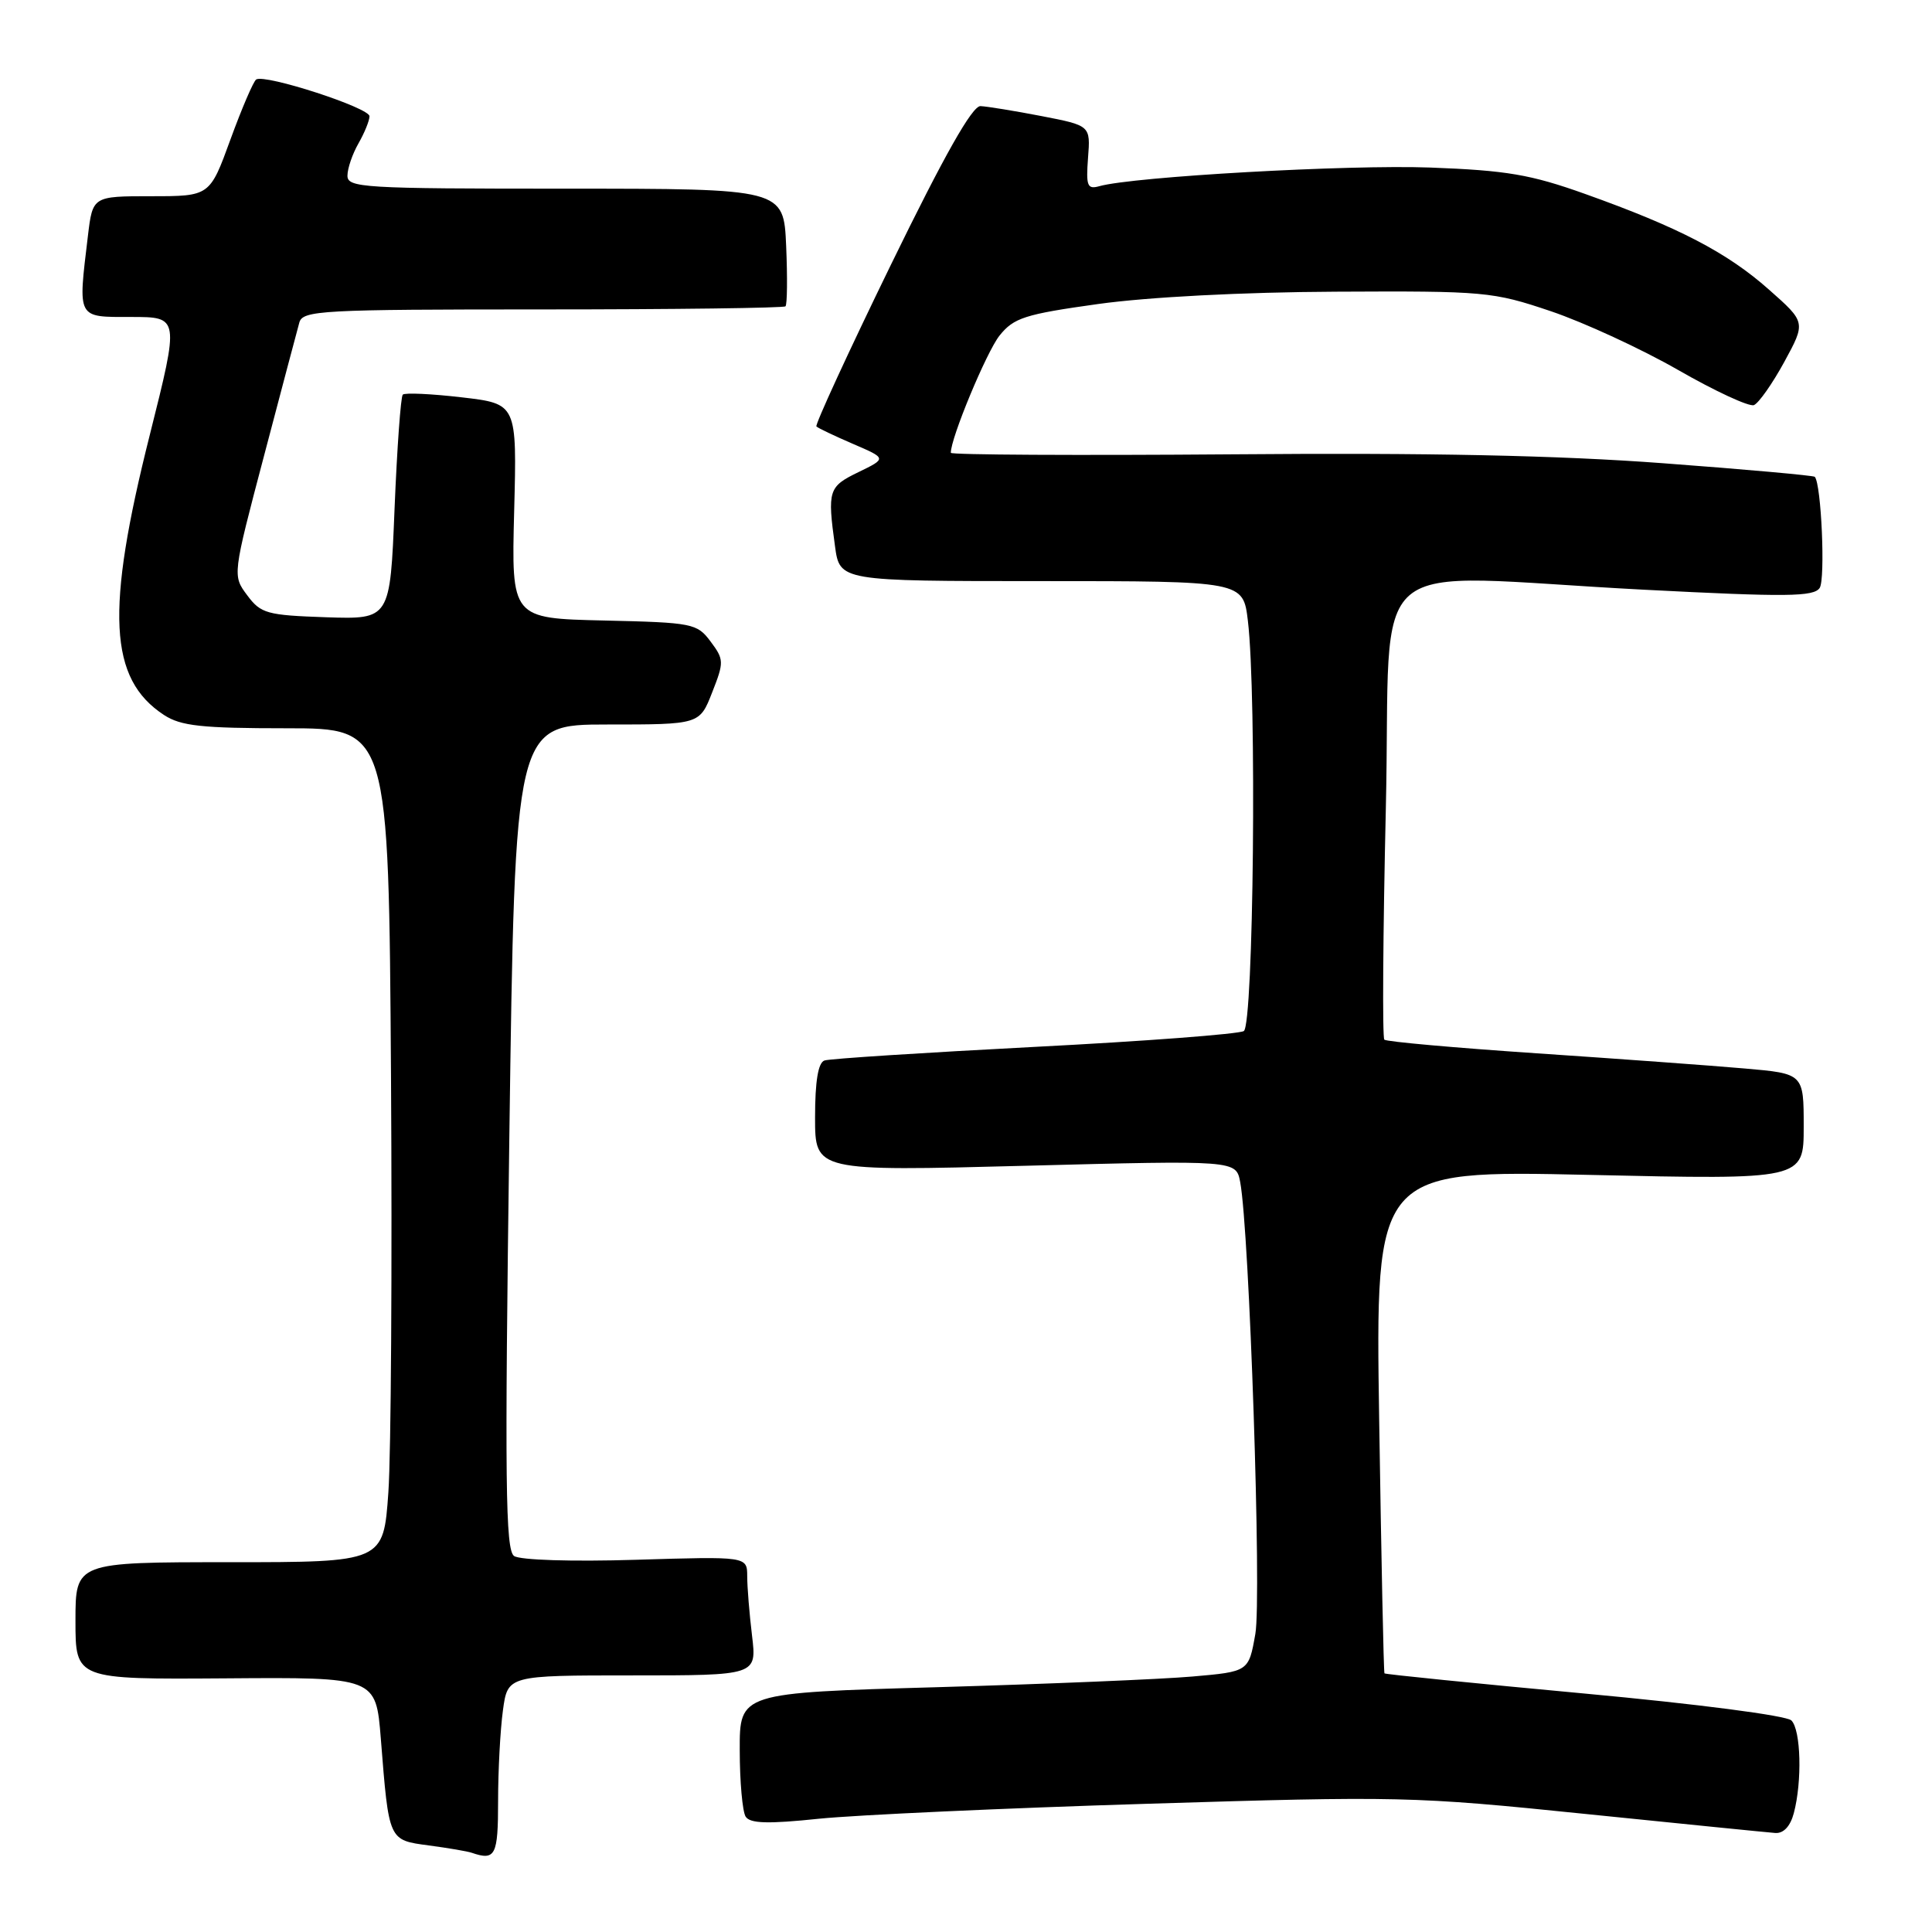 <?xml version="1.0" encoding="UTF-8" standalone="no"?>
<!DOCTYPE svg PUBLIC "-//W3C//DTD SVG 1.1//EN" "http://www.w3.org/Graphics/SVG/1.1/DTD/svg11.dtd" >
<svg xmlns="http://www.w3.org/2000/svg" xmlns:xlink="http://www.w3.org/1999/xlink" version="1.1" viewBox="0 0 256 256">
 <g >
 <path fill="currentColor"
d=" M 66.00 238.64 C 66.00 234.59 66.29 229.19 66.64 226.64 C 67.27 222.00 67.27 222.00 83.78 222.00 C 100.28 222.00 100.28 222.00 99.65 216.75 C 99.30 213.86 99.01 210.31 99.01 208.86 C 99.00 206.23 99.00 206.23 84.25 206.68 C 75.75 206.94 68.92 206.72 68.12 206.18 C 66.97 205.38 66.87 196.45 67.49 150.61 C 68.24 96.00 68.24 96.00 80.47 96.00 C 92.70 96.00 92.70 96.00 94.36 91.76 C 95.95 87.73 95.94 87.39 94.16 85.01 C 92.36 82.60 91.80 82.49 80.03 82.22 C 67.76 81.94 67.76 81.94 68.13 67.72 C 68.50 53.50 68.50 53.50 61.19 52.65 C 57.16 52.18 53.65 52.02 53.37 52.29 C 53.10 52.57 52.61 59.38 52.28 67.43 C 51.69 82.07 51.69 82.07 43.20 81.79 C 35.36 81.52 34.56 81.30 32.76 78.88 C 30.80 76.26 30.80 76.26 34.99 60.38 C 37.29 51.65 39.39 43.71 39.66 42.75 C 40.10 41.13 42.50 41.00 71.90 41.00 C 89.37 41.00 103.85 40.81 104.08 40.59 C 104.31 40.36 104.35 36.76 104.17 32.59 C 103.84 25.00 103.84 25.00 74.92 25.00 C 48.03 25.00 46.00 24.88 46.04 23.25 C 46.05 22.29 46.71 20.38 47.50 19.00 C 48.29 17.62 48.95 16.01 48.96 15.41 C 49.00 14.29 35.15 9.79 33.95 10.53 C 33.59 10.75 32.05 14.33 30.54 18.47 C 27.80 26.00 27.80 26.00 20.04 26.00 C 12.28 26.00 12.28 26.00 11.65 31.25 C 10.32 42.34 10.14 42.00 17.39 42.00 C 23.77 42.00 23.77 42.00 19.85 57.62 C 13.96 81.00 14.42 89.96 21.73 94.74 C 23.96 96.20 26.72 96.50 37.96 96.50 C 51.50 96.50 51.50 96.50 51.81 142.50 C 51.97 167.80 51.82 192.66 51.46 197.75 C 50.81 207.00 50.81 207.00 30.41 207.00 C 10.00 207.00 10.00 207.00 10.00 214.77 C 10.00 222.53 10.00 222.53 29.91 222.39 C 49.81 222.24 49.81 222.24 50.46 230.37 C 51.54 243.99 51.46 243.81 56.82 244.53 C 59.39 244.87 61.95 245.31 62.50 245.50 C 65.65 246.58 66.00 245.89 66.00 238.64 Z  M 237.69 240.25 C 238.81 236.03 238.63 229.23 237.37 227.97 C 236.72 227.32 224.93 225.79 209.93 224.40 C 195.47 223.06 183.55 221.86 183.45 221.73 C 183.34 221.61 183.03 206.55 182.75 188.27 C 182.24 155.05 182.24 155.05 210.62 155.68 C 239.00 156.32 239.00 156.32 239.00 149.29 C 239.00 142.26 239.00 142.26 231.17 141.58 C 226.86 141.20 214.47 140.30 203.63 139.57 C 192.79 138.84 183.70 138.03 183.43 137.76 C 183.16 137.49 183.25 123.71 183.63 107.14 C 184.43 72.32 179.88 76.17 217.85 78.14 C 236.79 79.12 240.34 79.08 241.12 77.90 C 241.88 76.72 241.34 64.17 240.47 63.18 C 240.32 63.01 231.27 62.19 220.36 61.38 C 206.45 60.34 189.36 59.98 163.26 60.20 C 142.76 60.36 125.99 60.27 125.99 60.00 C 125.95 58.10 130.72 46.63 132.44 44.47 C 134.33 42.11 135.78 41.64 145.53 40.28 C 152.15 39.36 164.62 38.71 177.00 38.65 C 196.76 38.55 197.79 38.64 205.50 41.24 C 209.90 42.73 217.49 46.23 222.37 49.03 C 227.25 51.83 231.76 53.92 232.40 53.68 C 233.03 53.43 234.84 50.86 236.42 47.97 C 239.29 42.70 239.29 42.70 234.39 38.37 C 228.86 33.46 222.43 30.12 210.04 25.70 C 202.82 23.12 199.64 22.58 189.50 22.20 C 178.64 21.80 150.19 23.40 145.67 24.67 C 144.07 25.12 143.89 24.65 144.17 20.91 C 144.50 16.64 144.50 16.64 138.00 15.38 C 134.43 14.69 130.79 14.10 129.92 14.06 C 128.83 14.02 125.13 20.56 118.06 35.06 C 112.41 46.65 107.97 56.30 108.18 56.51 C 108.39 56.72 110.57 57.76 113.03 58.82 C 117.50 60.74 117.50 60.74 113.75 62.56 C 109.78 64.48 109.62 64.96 110.64 72.36 C 111.27 77.00 111.27 77.00 138.00 77.00 C 164.72 77.00 164.72 77.00 165.35 82.25 C 166.54 92.16 166.11 135.82 164.81 136.62 C 164.16 137.02 151.67 137.97 137.06 138.72 C 122.45 139.48 109.94 140.28 109.25 140.52 C 108.41 140.80 108.00 143.26 108.00 148.07 C 108.00 155.20 108.00 155.20 135.89 154.47 C 163.78 153.74 163.78 153.74 164.33 156.62 C 165.55 163.06 167.19 211.71 166.34 216.50 C 165.46 221.50 165.46 221.50 157.98 222.15 C 153.87 222.51 138.69 223.14 124.25 223.56 C 98.00 224.31 98.00 224.31 98.02 231.91 C 98.02 236.08 98.38 240.04 98.80 240.71 C 99.38 241.63 101.76 241.70 108.53 240.99 C 113.47 240.49 133.03 239.59 152.00 239.01 C 185.36 237.98 187.27 238.02 210.00 240.35 C 222.93 241.67 234.28 242.81 235.23 242.88 C 236.33 242.96 237.23 241.99 237.69 240.25 Z "/>
</g>
</svg>